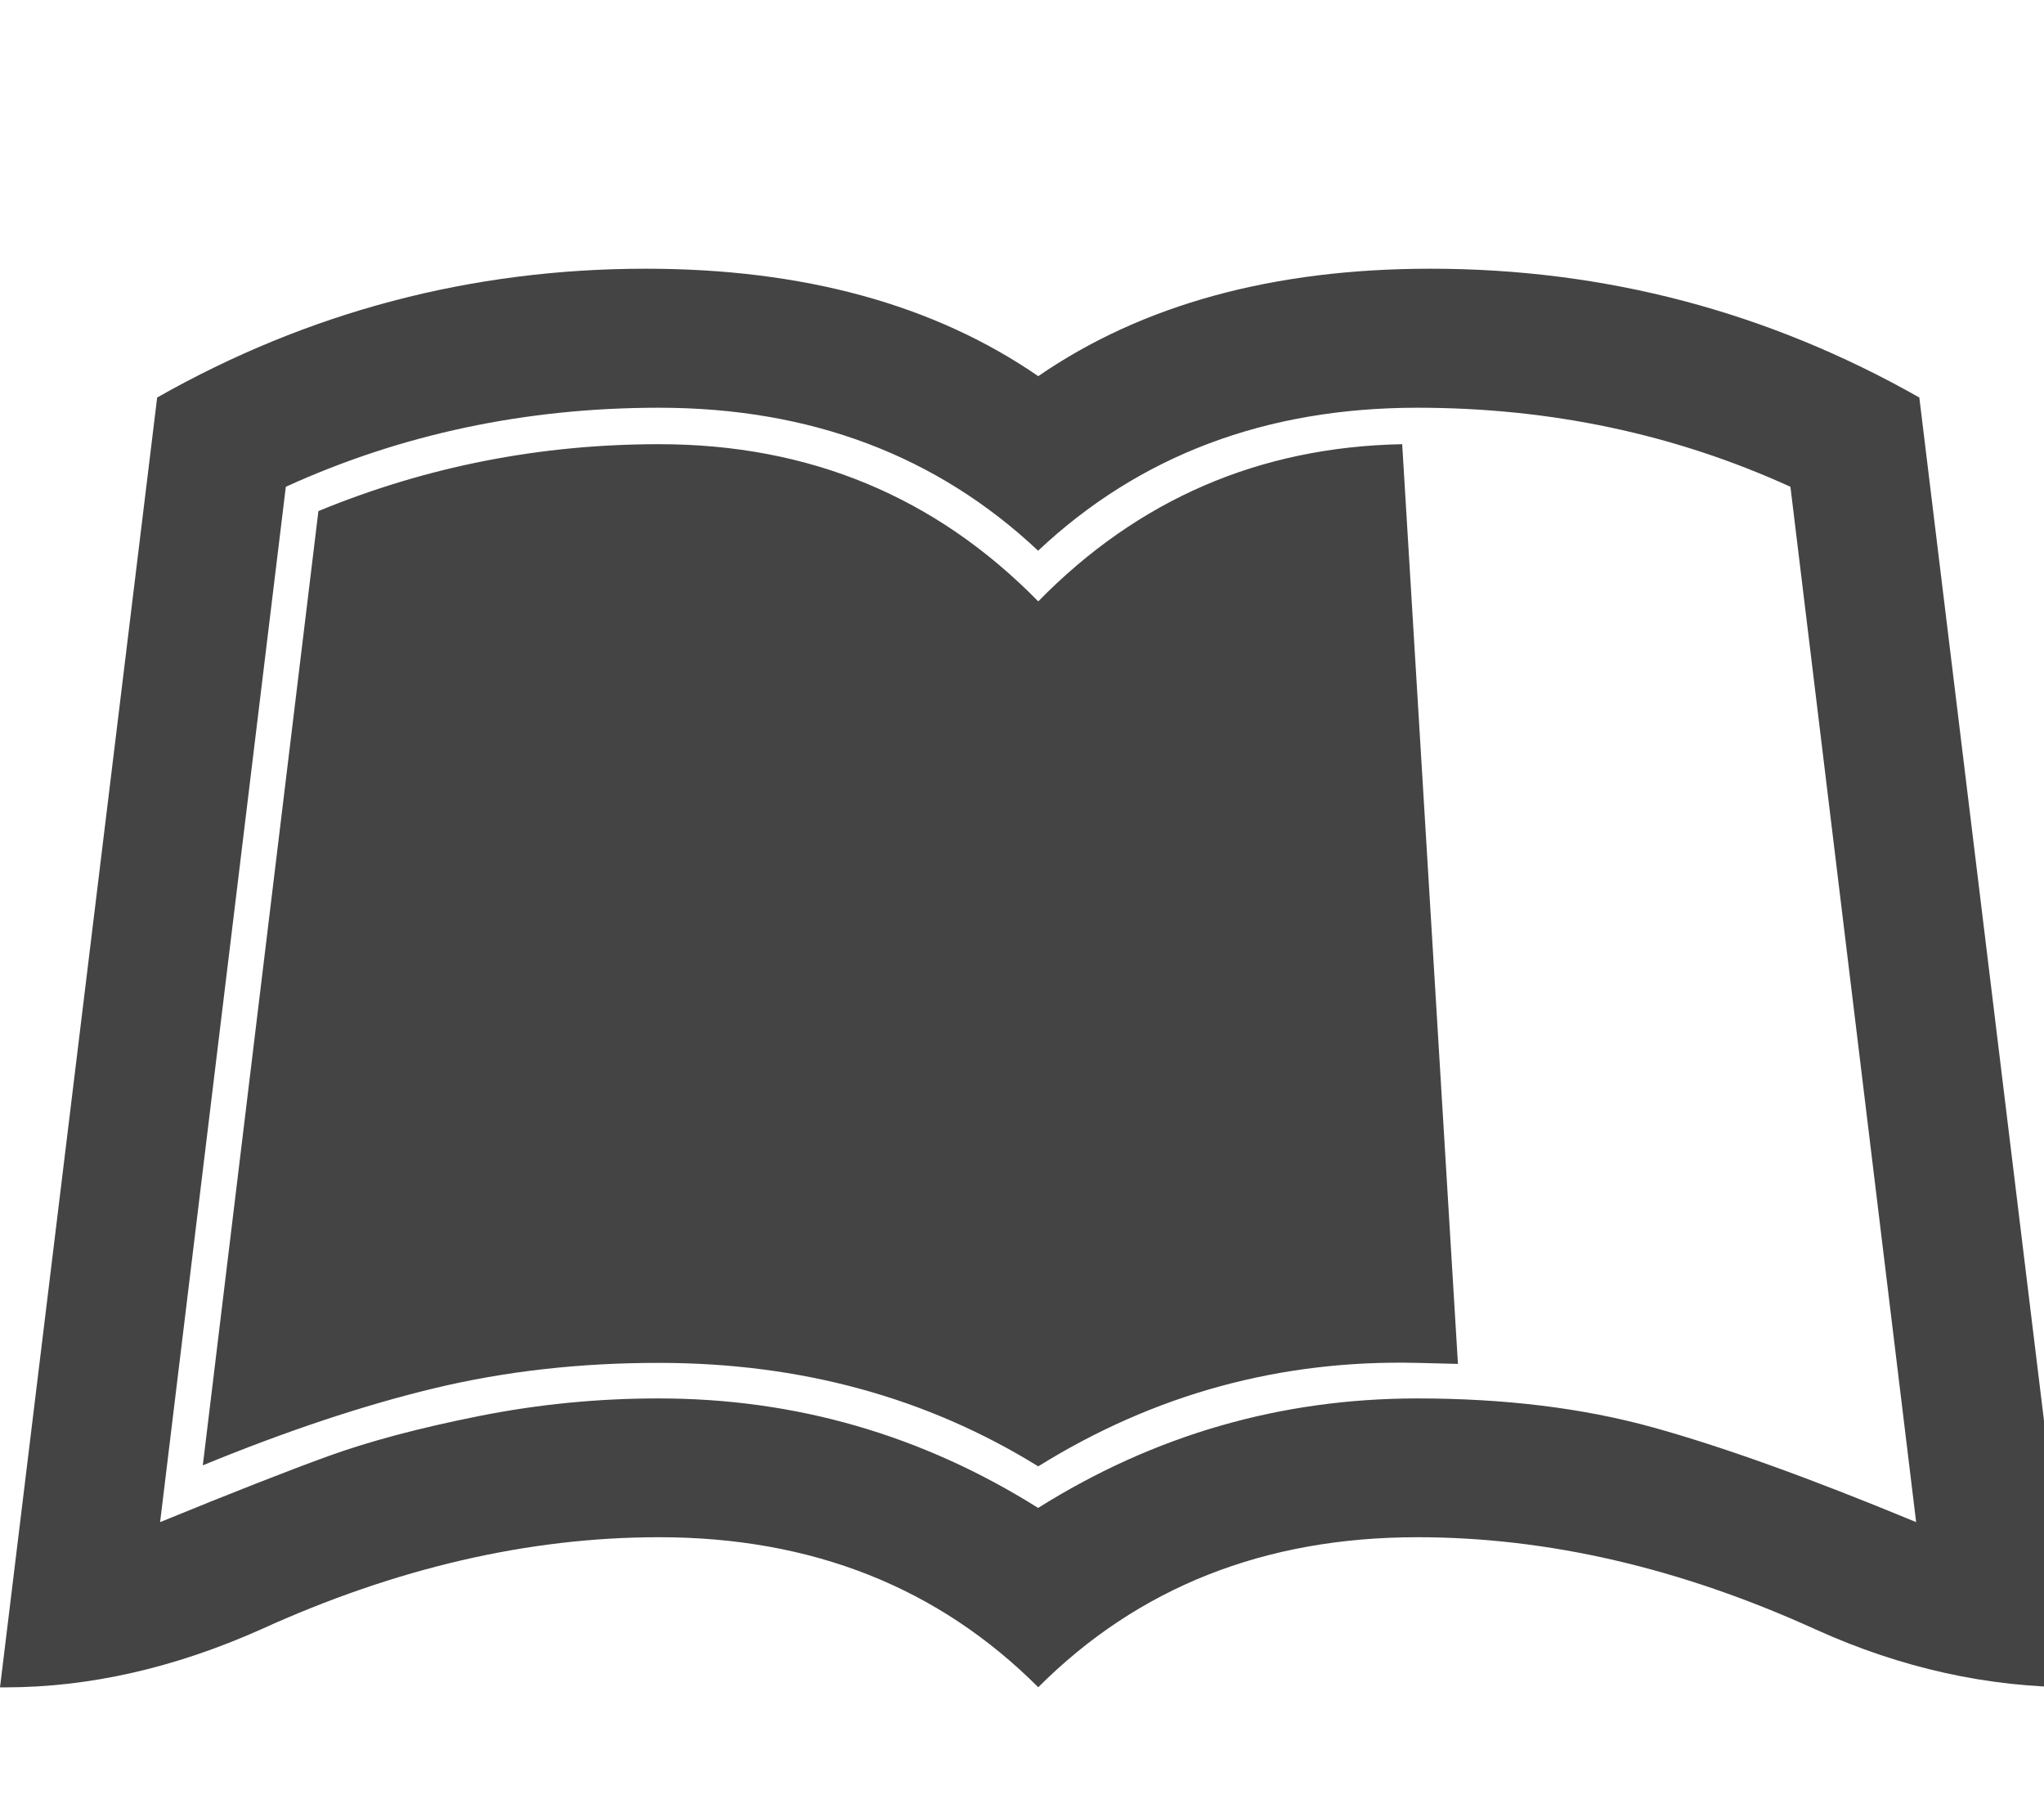 <?xml version="1.0" encoding="utf-8"?>
<!-- Generated by IcoMoon.io -->
<!DOCTYPE svg PUBLIC "-//W3C//DTD SVG 1.1//EN" "http://www.w3.org/Graphics/SVG/1.1/DTD/svg11.dtd">
<svg version="1.1" xmlns="http://www.w3.org/2000/svg" xmlns:xlink="http://www.w3.org/1999/xlink" width="18" height="16" viewBox="0 0 18 16">
<path fill="#444444" d="M16.902 3.5l1.384 11.357q-1.17 0-2.295-0.509-1.786-0.813-3.509-0.813-2.018 0-3.339 1.321-1.321-1.321-3.339-1.321-1.723 0-3.509 0.813-1.143 0.509-2.25 0.509h-0.045l1.384-11.357q2-1.134 4.304-1.134 2.080 0 3.455 0.946 1.375-0.946 3.455-0.946 2.304 0 4.304 1.134zM12.482 12.313q1.152 0 2.071 0.254t2.321 0.835l-1.107-9.116q-1.527-0.696-3.286-0.696-2 0-3.339 1.259-1.339-1.259-3.339-1.259-1.759 0-3.286 0.696l-1.107 9.116q0.938-0.384 1.478-0.58t1.326-0.353 1.589-0.156q1.804 0 3.339 0.964 1.536-0.964 3.339-0.964zM12.839 12.009l-0.491-8.098q-1.884 0.036-3.205 1.384-1.357-1.384-3.339-1.384-1.571 0-3 0.589l-1.018 8.402q1.107-0.455 2.040-0.679t1.978-0.223q1.866 0 3.339 0.911 1.536-0.955 3.339-0.911z"></path>
</svg>
